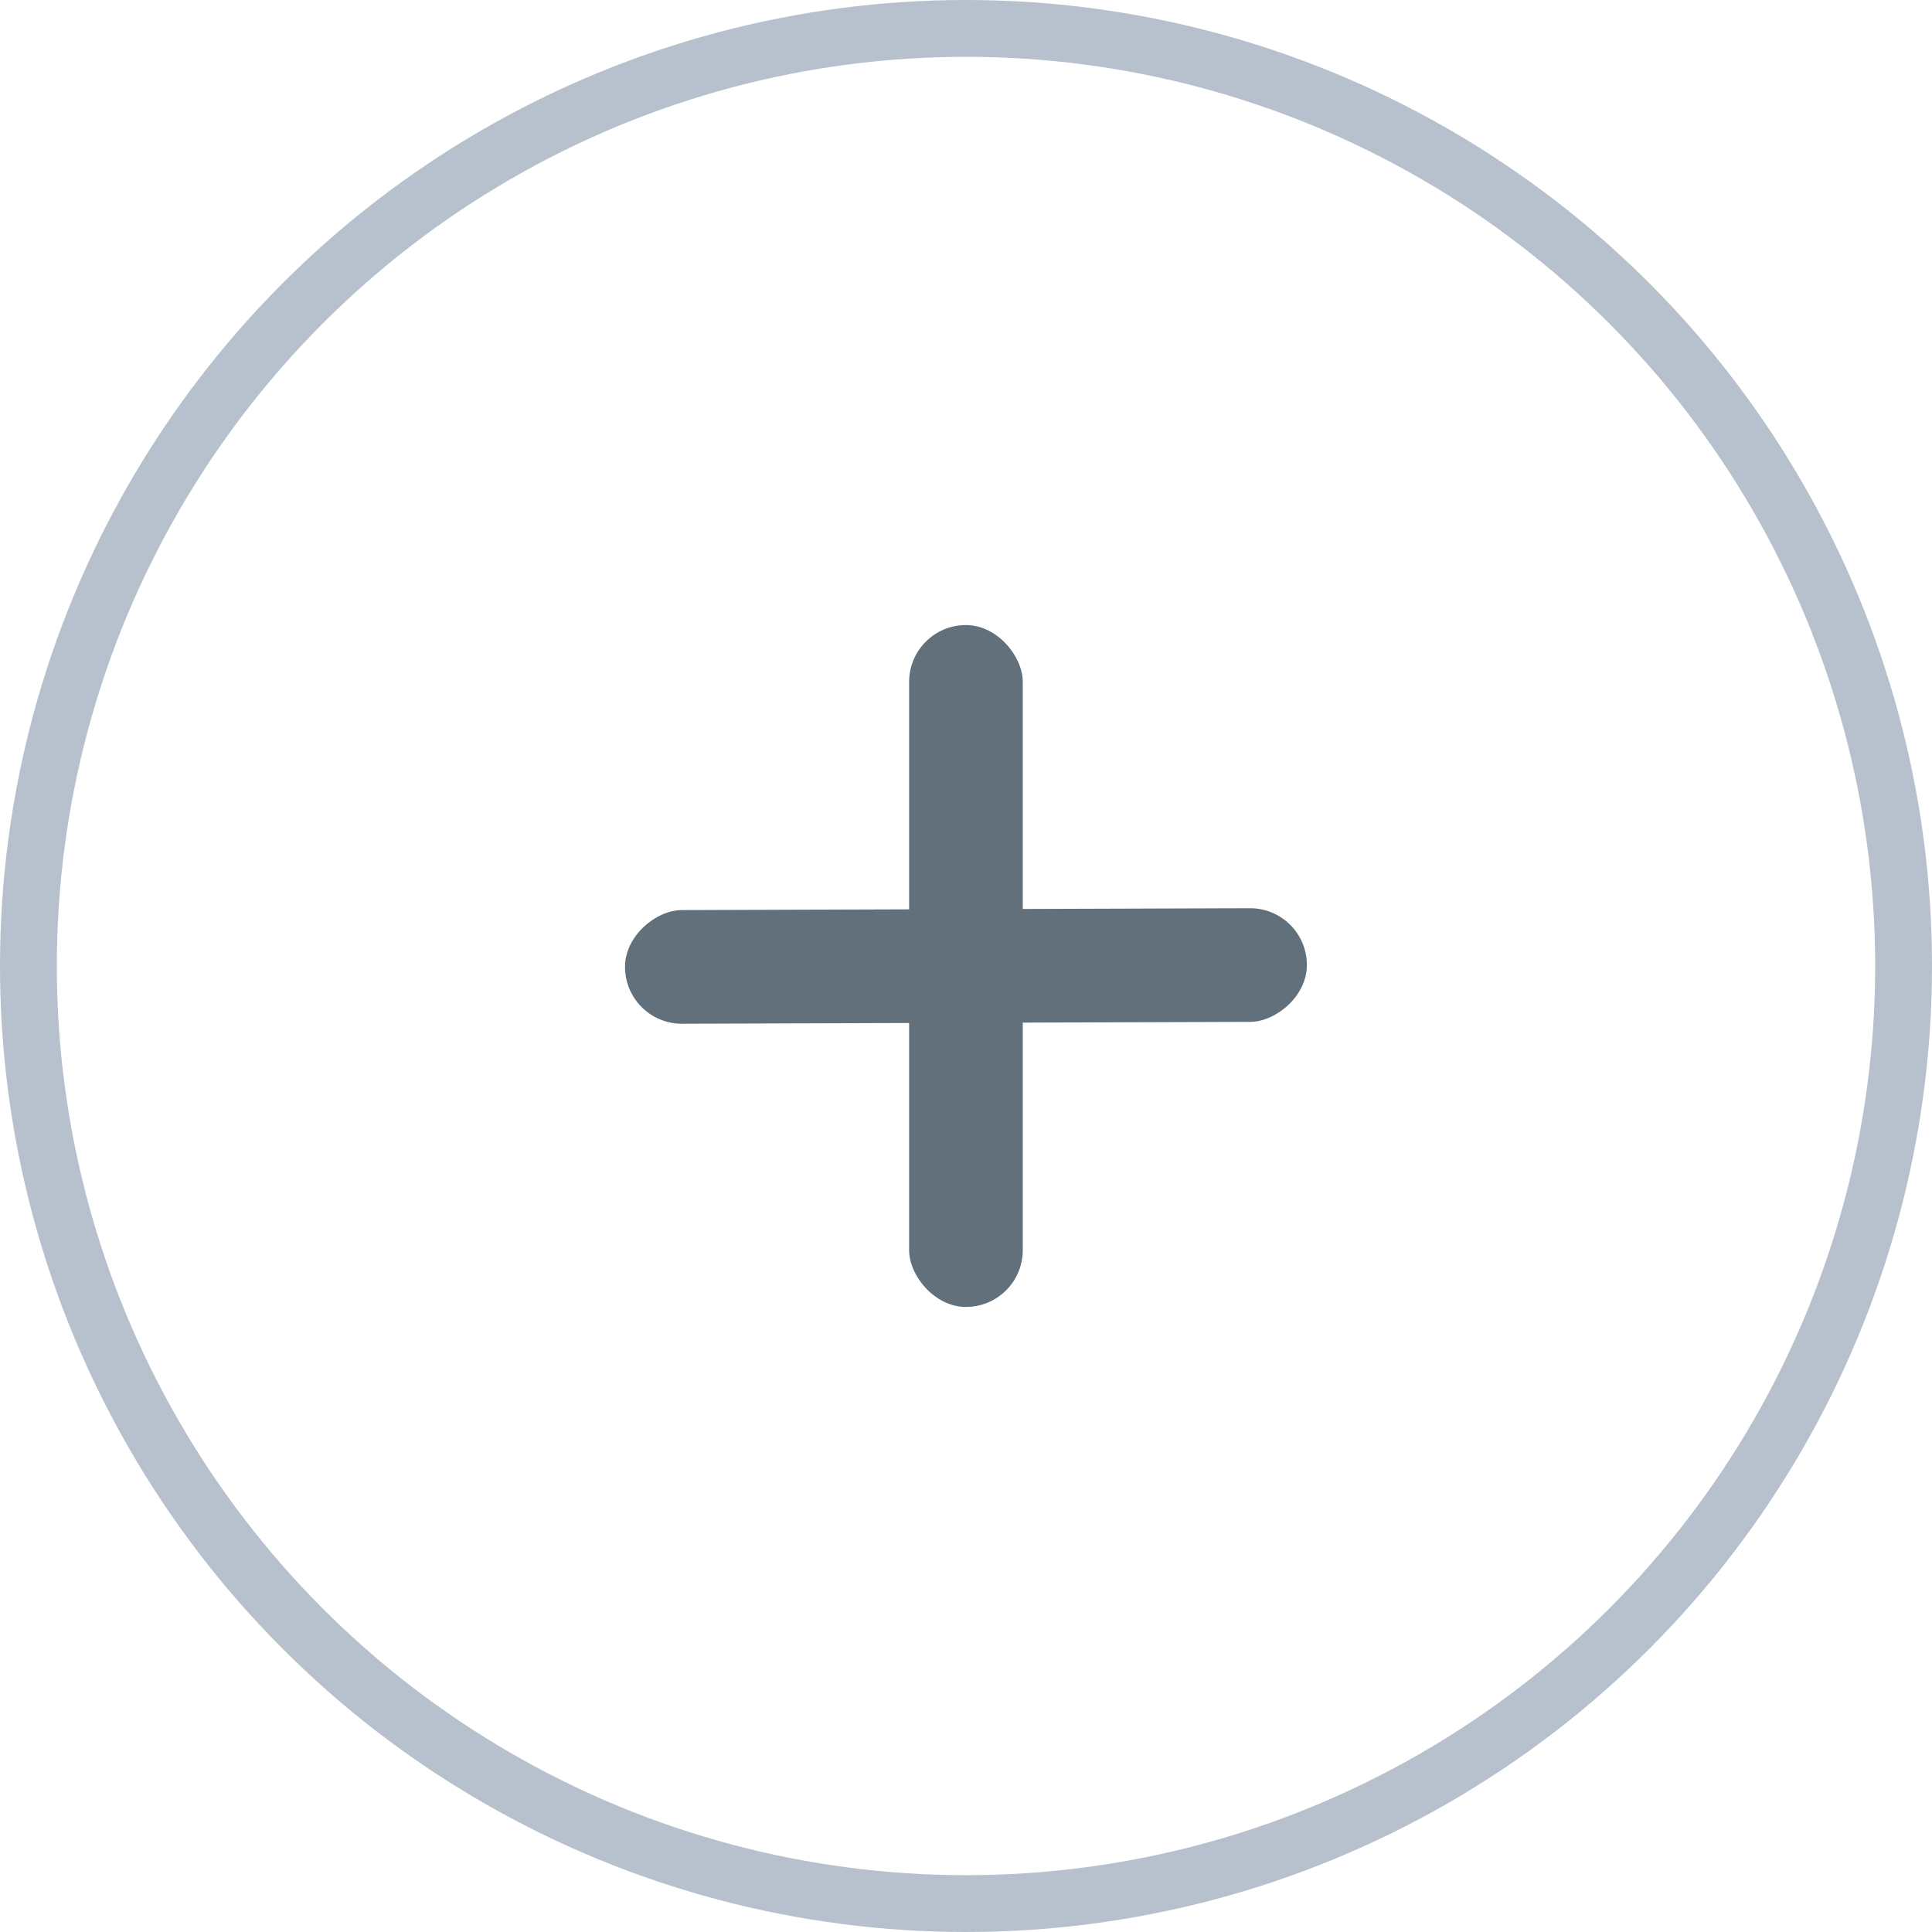 <svg width="34" height="34" viewBox="0 0 34 34" fill="none" xmlns="http://www.w3.org/2000/svg">
<circle cx="17" cy="17" r="16.5" transform="translate(-0)" stroke="#B6C1CD"/>
<rect width="2" height="12" rx="1" transform="translate(15.999 11)" fill="#61707A"/>
<rect width="2" height="12" rx="1" transform="translate(22.996 15.98) rotate(89.812)" fill="#61707A"/>
</svg>
